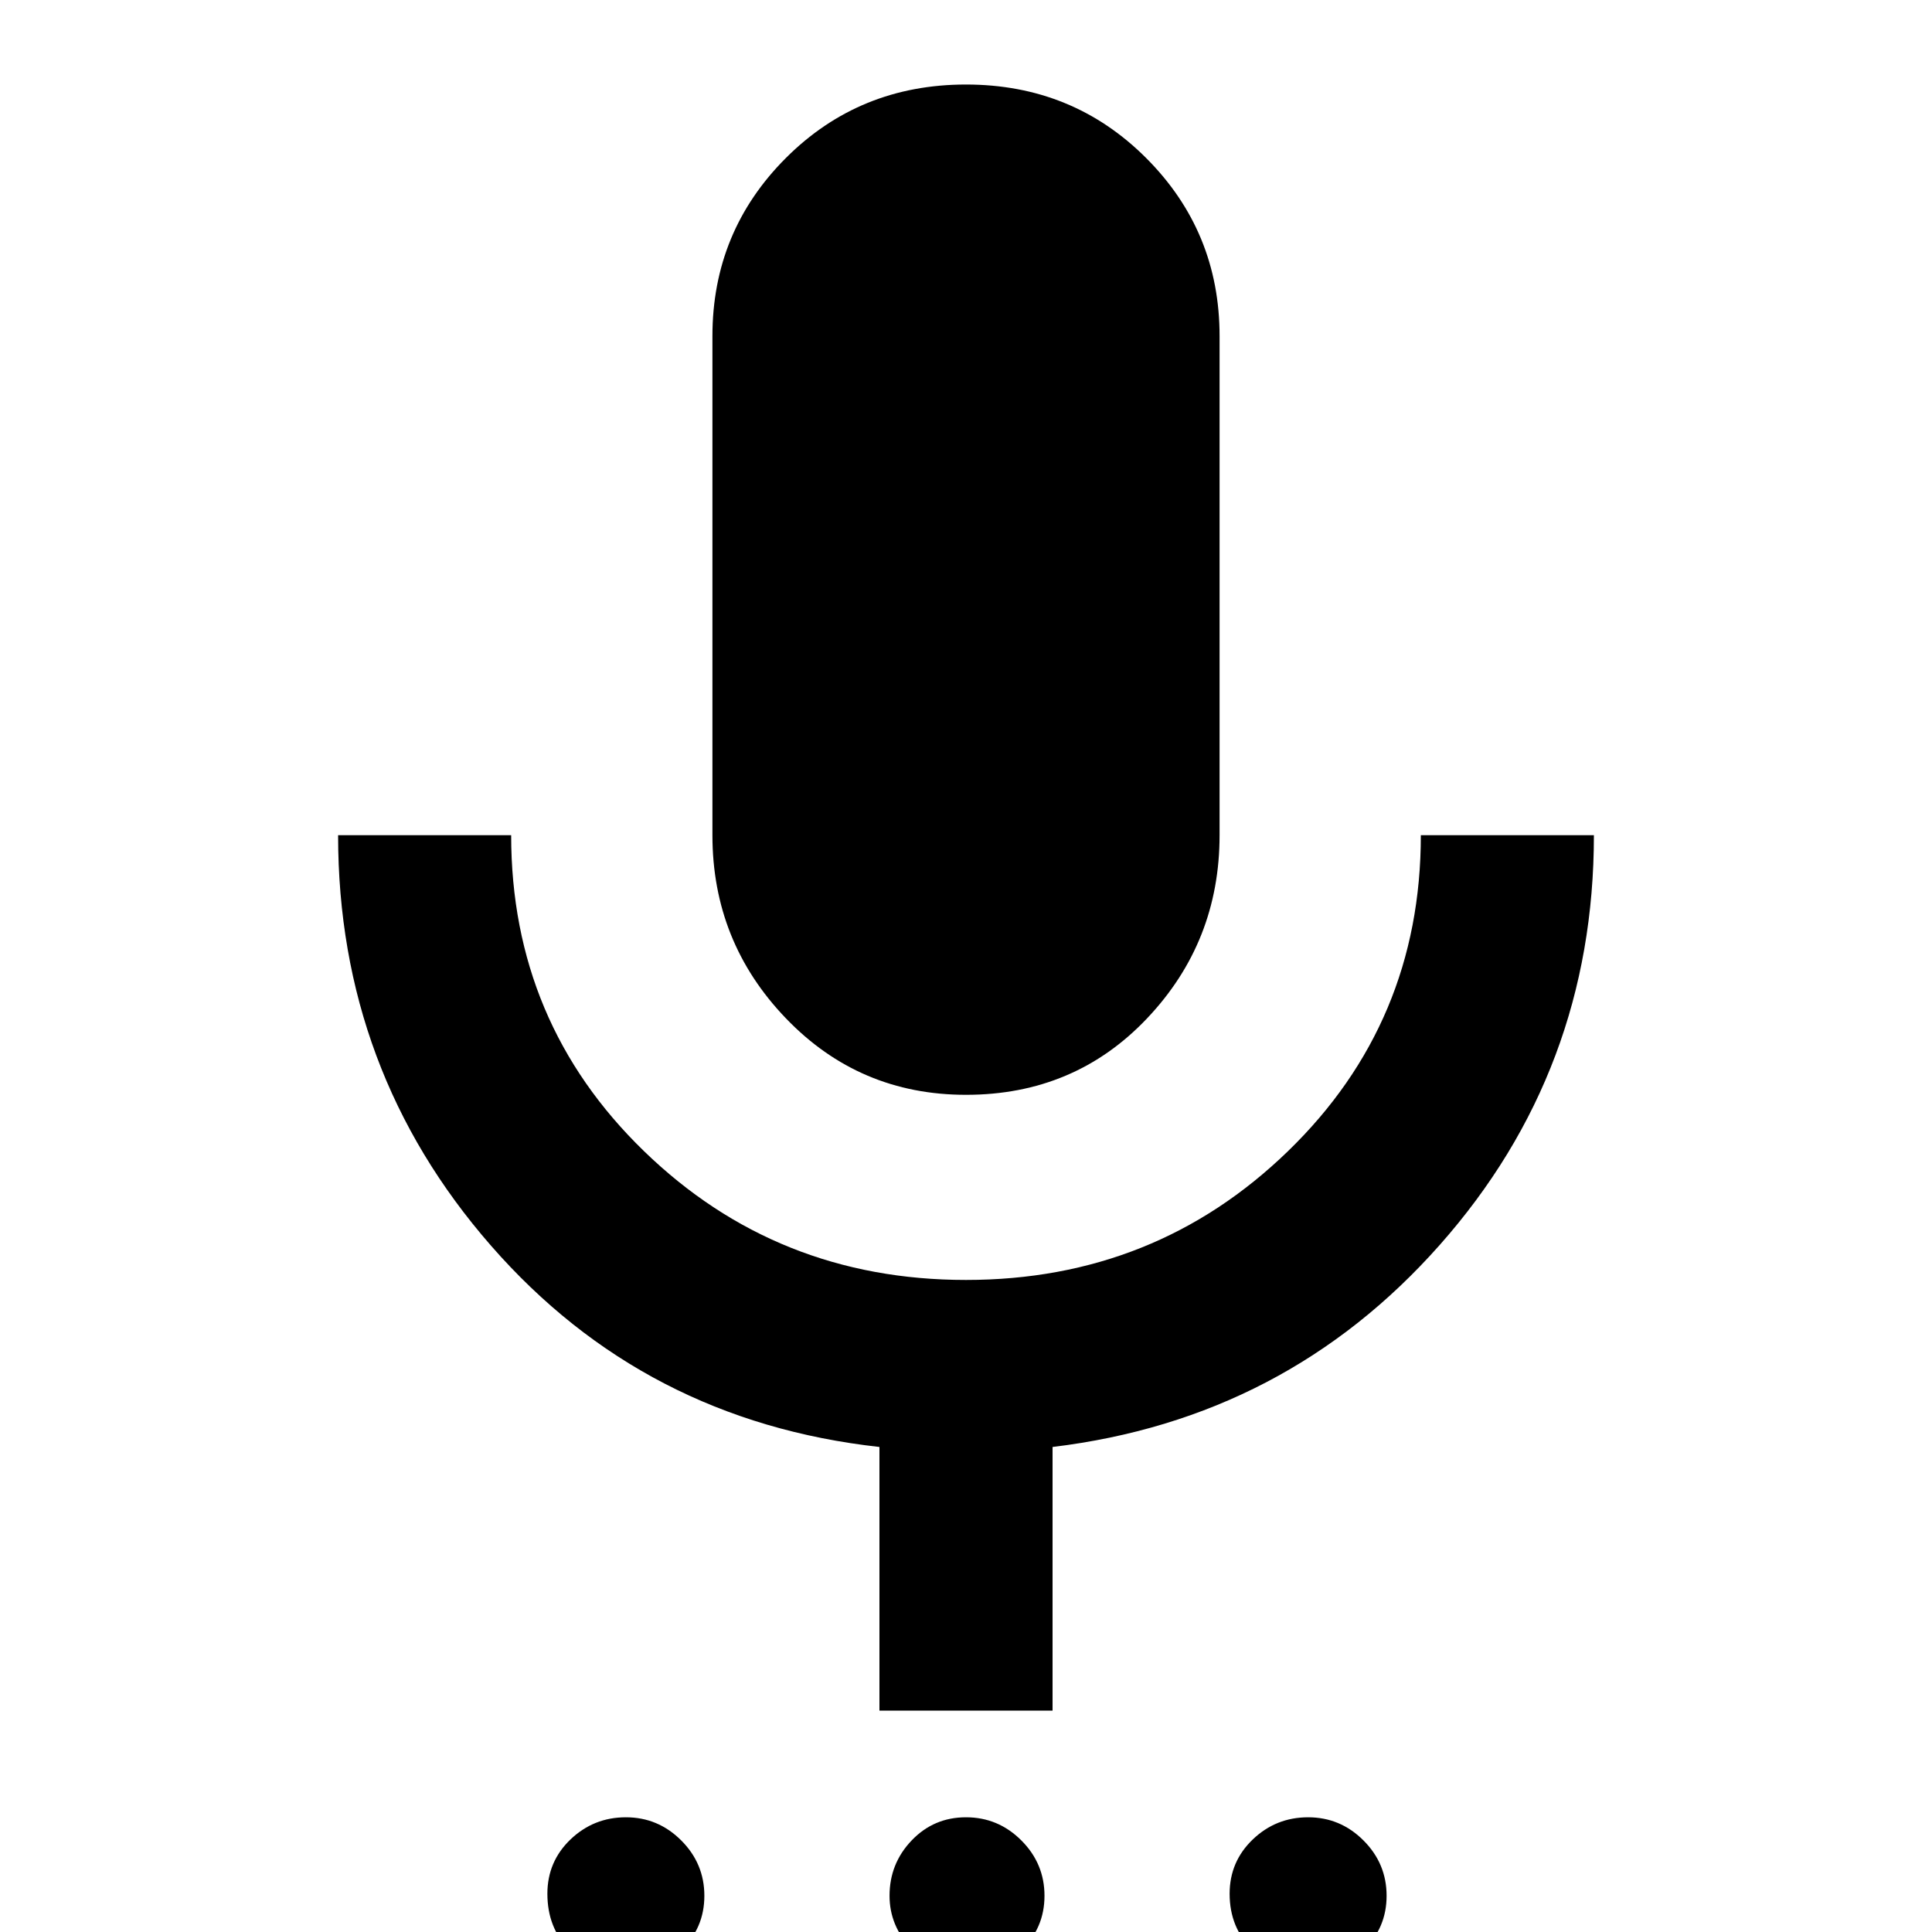 <svg xmlns="http://www.w3.org/2000/svg" height="40" width="40"><path d="M12.917 40.833q-.667 0-1.125-.458-.459-.458-.459-1.167 0-.666.479-1.125.48-.458 1.146-.458.667 0 1.146.479.479.479.479 1.146 0 .667-.479 1.125-.479.458-1.187.458Zm7.083 0q-.667 0-1.125-.479-.458-.479-.458-1.104 0-.667.458-1.146.458-.479 1.125-.479t1.146.479q.479.479.479 1.146 0 .667-.479 1.125-.479.458-1.146.458Zm7.083 0q-.666 0-1.145-.458-.48-.458-.48-1.167 0-.666.48-1.125.479-.458 1.145-.458.667 0 1.146.479.479.479.479 1.146 0 .667-.479 1.125-.479.458-1.146.458ZM20 22.667q-2.208 0-3.729-1.584-1.521-1.583-1.521-3.791V6.958q0-2.166 1.521-3.687T20 1.75q2.208 0 3.729 1.521t1.521 3.687v10.334q0 2.208-1.5 3.791-1.5 1.584-3.75 1.584Zm-1.792 12.75v-5.459q-4.875-.541-8.041-4.166Q7 22.167 7 17.292h3.583q0 3.875 2.75 6.541Q16.083 26.5 20 26.5t6.667-2.667q2.75-2.666 2.75-6.541H33q0 4.875-3.188 8.479-3.187 3.604-8.02 4.187v5.459Z"/></svg>